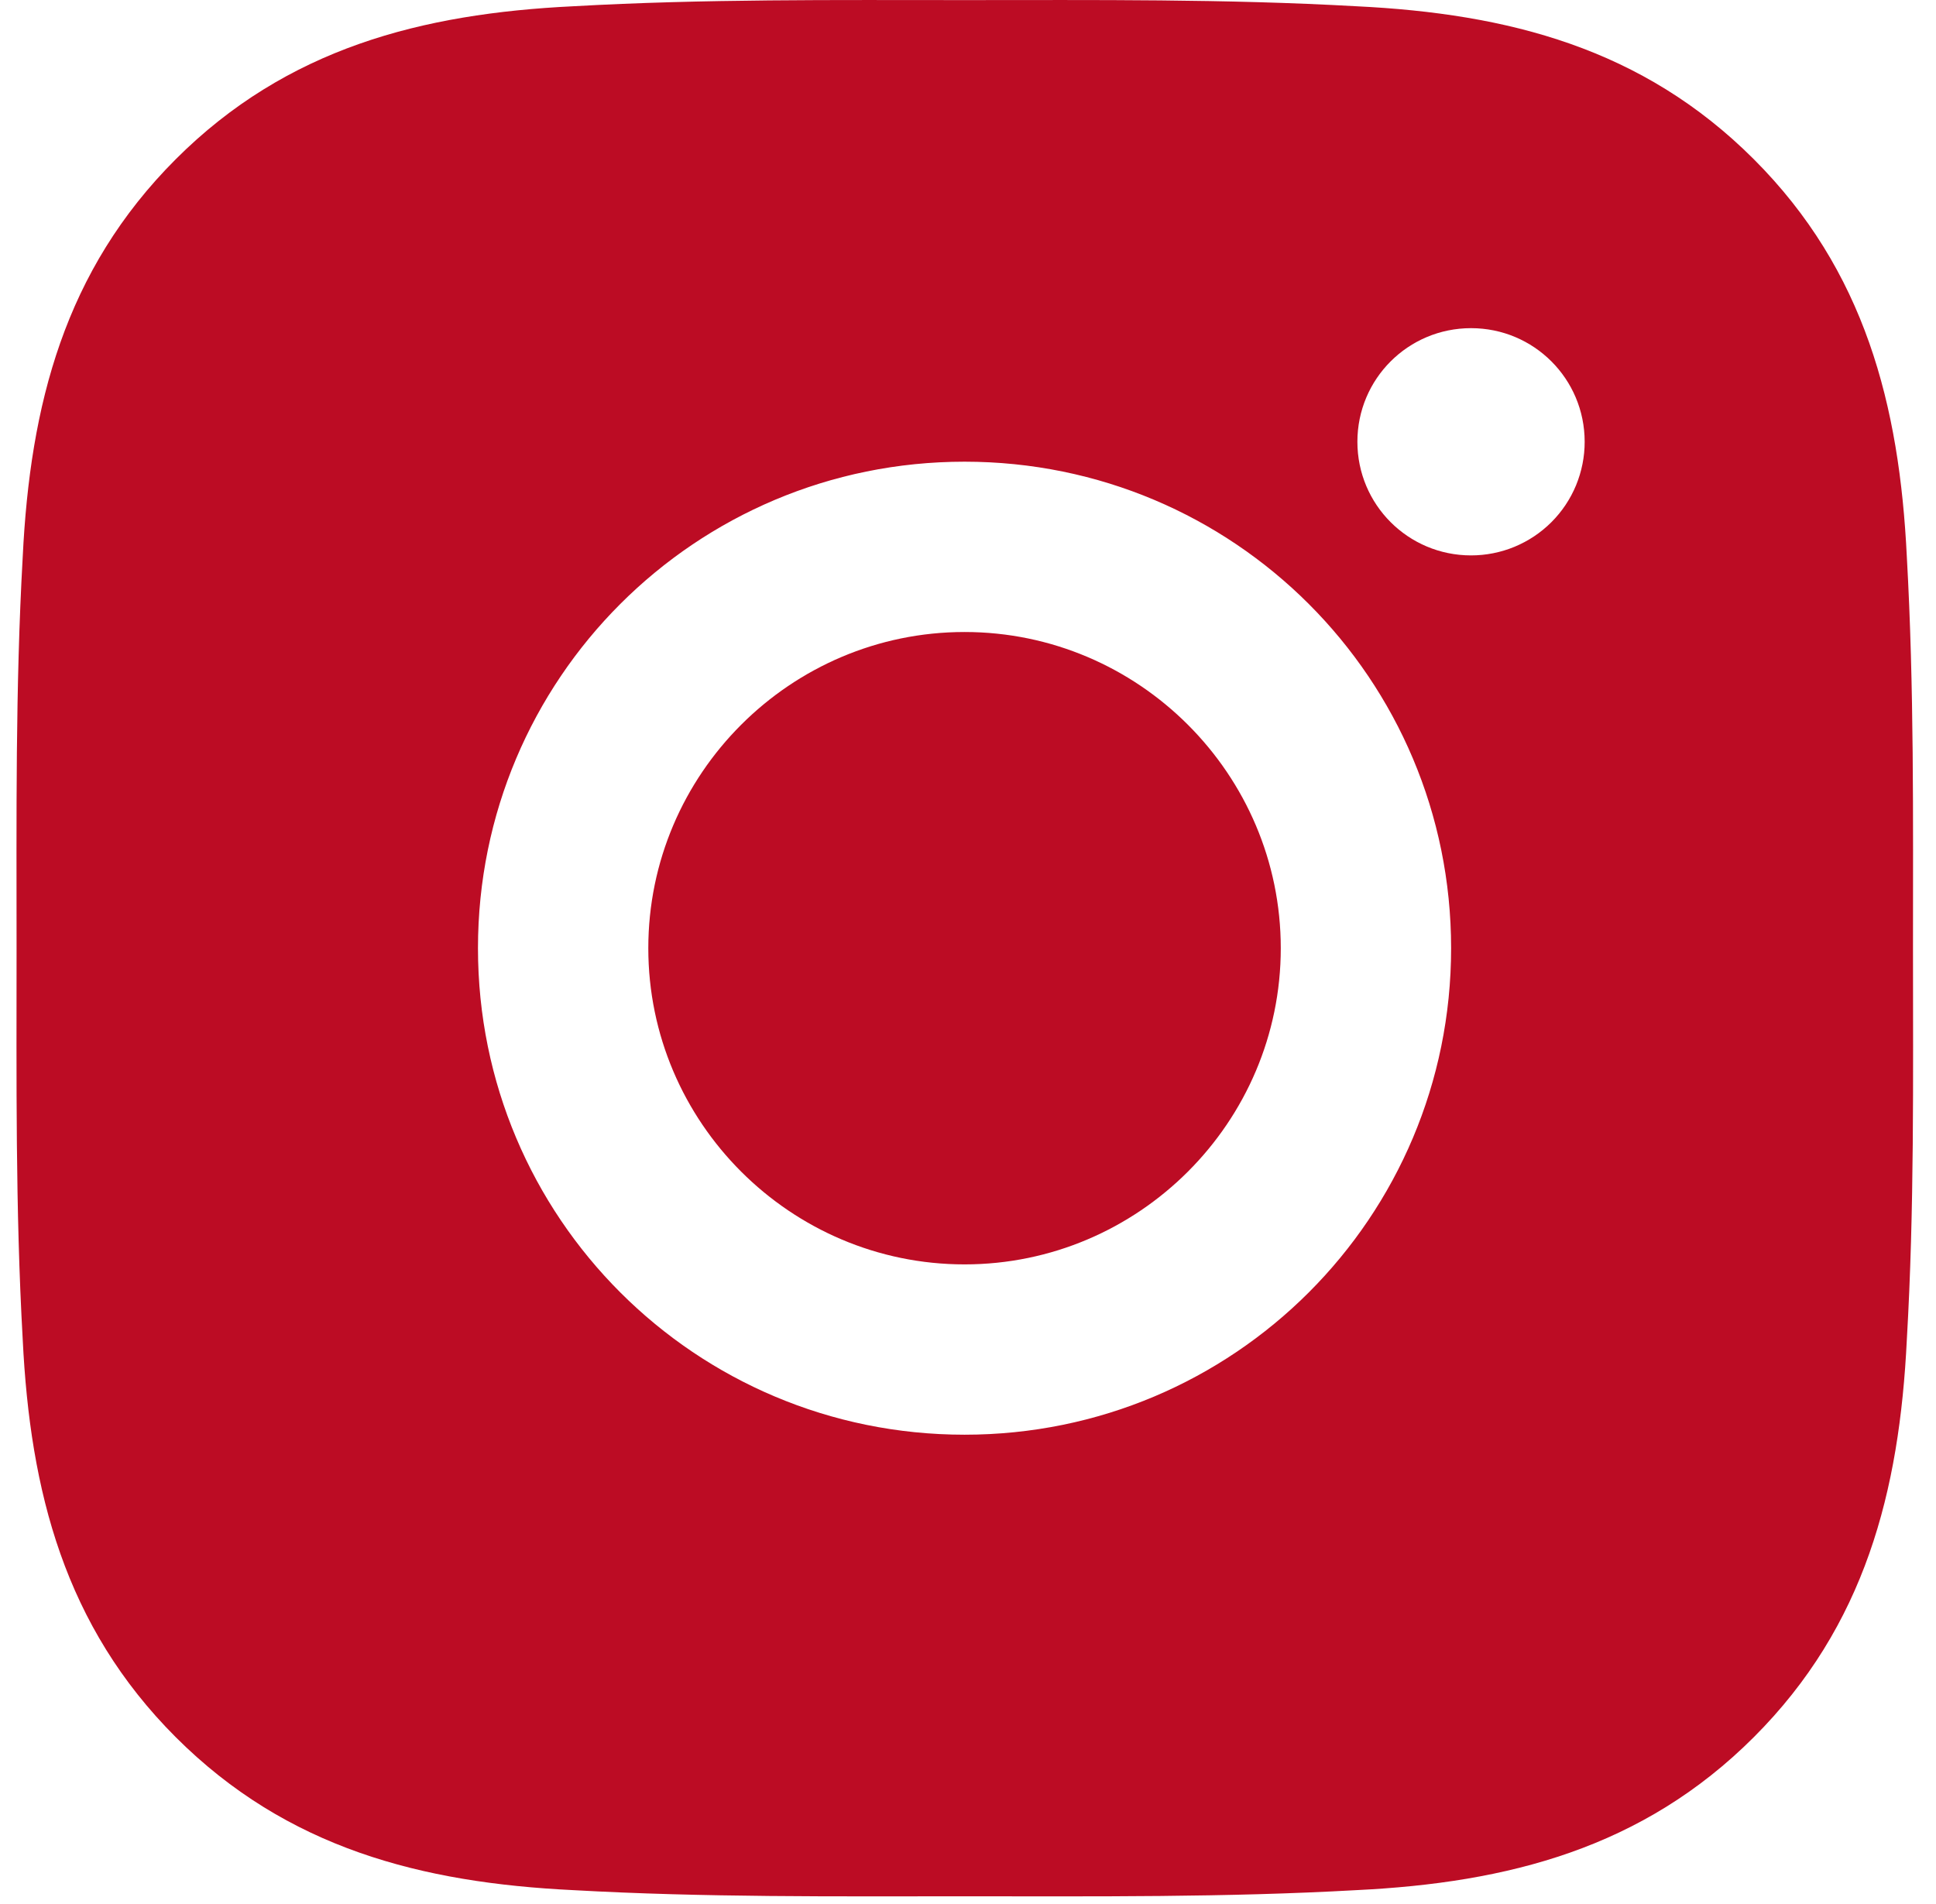 <svg width="61" height="60" viewBox="0 0 61 60" fill="none" xmlns="http://www.w3.org/2000/svg">
<path d="M30.391 19.916C24.904 19.916 20.427 24.393 20.427 29.88C20.427 35.367 24.904 39.844 30.391 39.844C35.877 39.844 40.355 35.367 40.355 29.88C40.355 24.393 35.877 19.916 30.391 19.916ZM60.275 29.88C60.275 25.754 60.312 21.665 60.081 17.546C59.849 12.762 58.758 8.517 55.26 5.018C51.754 1.513 47.516 0.429 42.732 0.197C38.606 -0.035 34.517 0.003 30.398 0.003C26.272 0.003 22.184 -0.035 18.065 0.197C13.281 0.429 9.036 1.52 5.537 5.018C2.032 8.524 0.948 12.762 0.716 17.546C0.484 21.672 0.522 25.761 0.522 29.88C0.522 33.999 0.484 38.095 0.716 42.214C0.948 46.998 2.039 51.243 5.537 54.742C9.043 58.247 13.281 59.331 18.065 59.563C22.191 59.794 26.28 59.757 30.398 59.757C34.525 59.757 38.613 59.794 42.732 59.563C47.516 59.331 51.761 58.24 55.26 54.742C58.765 51.236 59.849 46.998 60.081 42.214C60.32 38.095 60.275 34.006 60.275 29.88ZM30.391 45.211C21.907 45.211 15.06 38.364 15.06 29.88C15.06 21.396 21.907 14.549 30.391 14.549C38.875 14.549 45.722 21.396 45.722 29.88C45.722 38.364 38.875 45.211 30.391 45.211ZM46.35 17.502C44.369 17.502 42.769 15.902 42.769 13.921C42.769 11.94 44.369 10.341 46.35 10.341C48.33 10.341 49.93 11.94 49.93 13.921C49.931 14.391 49.838 14.857 49.659 15.292C49.479 15.727 49.215 16.122 48.883 16.454C48.55 16.787 48.155 17.05 47.721 17.23C47.286 17.41 46.82 17.502 46.35 17.502Z" fill="#BC0C24"/>
</svg>
